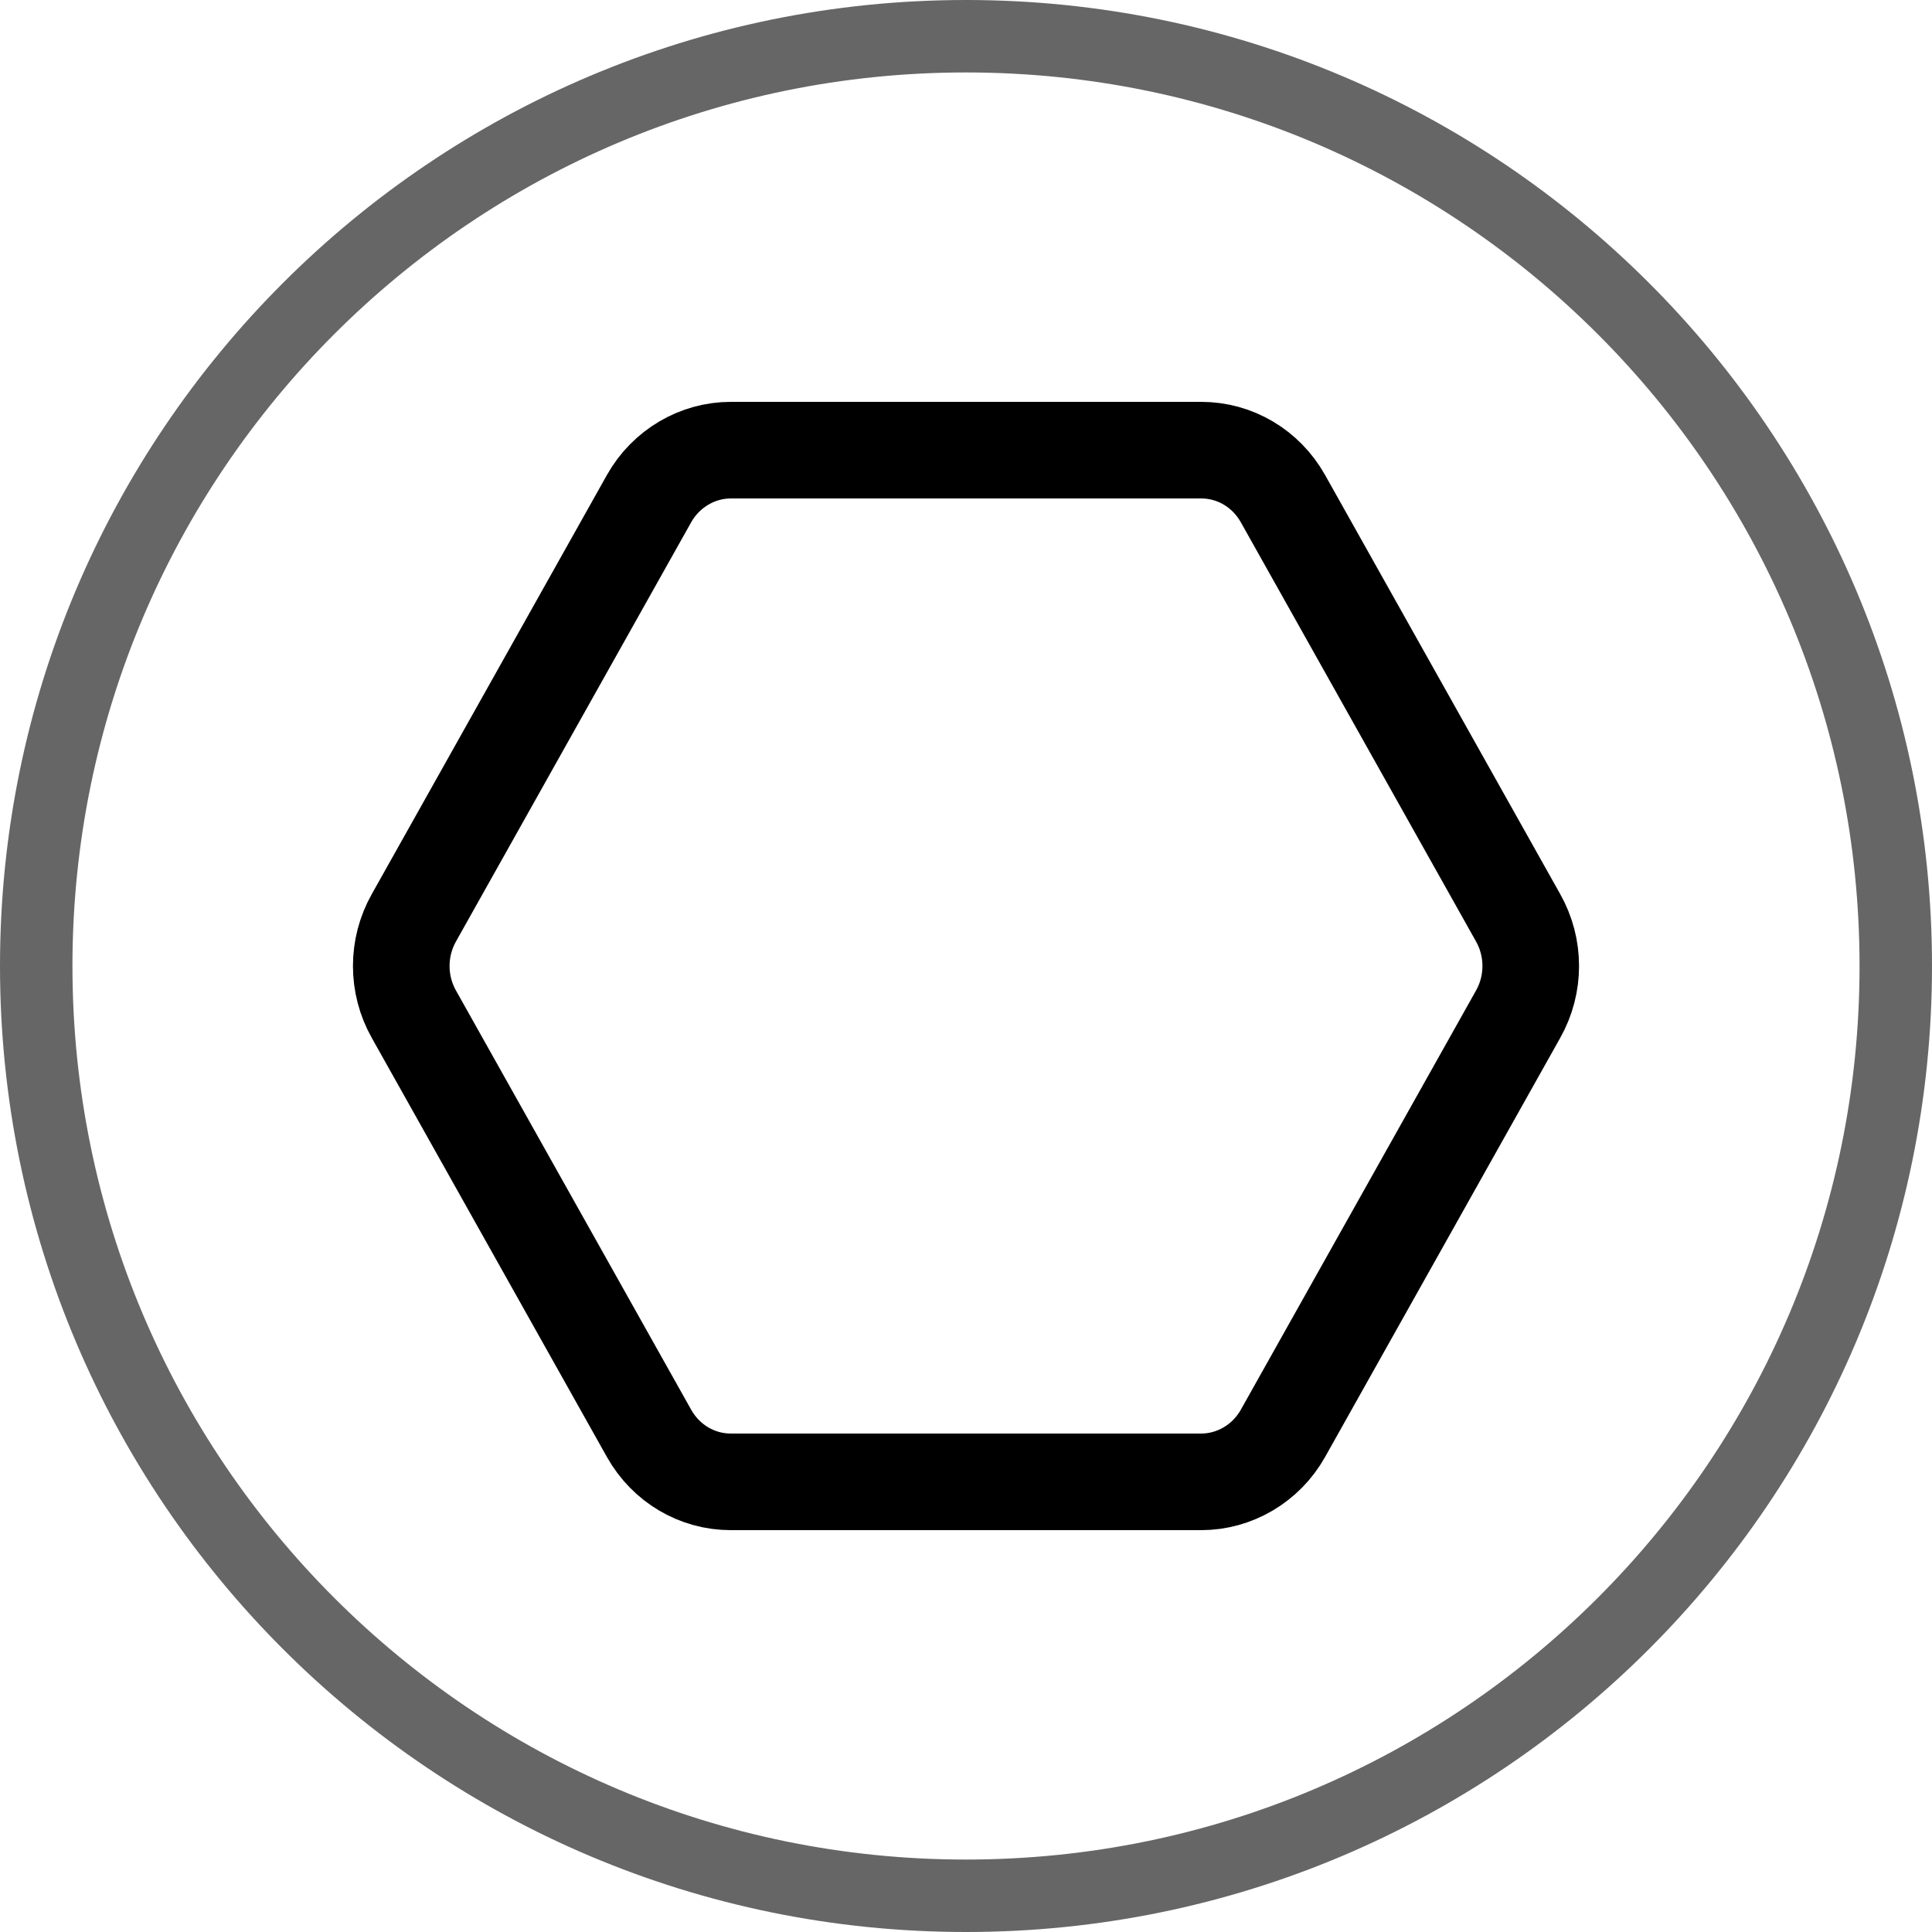 <svg version="1.1" stroke="currentColor" xmlns="http://www.w3.org/2000/svg" xmlns:xlink="http://www.w3.org/1999/xlink"
  x="0px" y="0px" viewBox="0 0 40 40" xml:space="preserve">
  <path style="fill:none; stroke-width:2; stroke-linecap:round; stroke-linejoin:round;" d="M31.43,19l-4.87-8.68c-0.35-0.62-0.99-1-1.69-1h-9.74c-0.69,0-1.34,0.38-1.69,1L8.57,19
	c-0.35,0.62-0.35,1.38,0,2l4.87,8.68c0.35,0.62,0.99,1,1.69,1h9.74c0.69,0,1.34-0.38,1.69-1L31.43,21
	C31.78,20.38,31.78,19.62,31.43,19z" />
  <path style="fill:none; stroke-width:1.5;" opacity="0.6"
    d="M39.25,20c0,10.63-8.62,19.25-19.25,19.25S0.75,30.63,0.75,20S9.37,0.75,20,0.75S39.25,9.37,39.25,20z" />
</svg>
